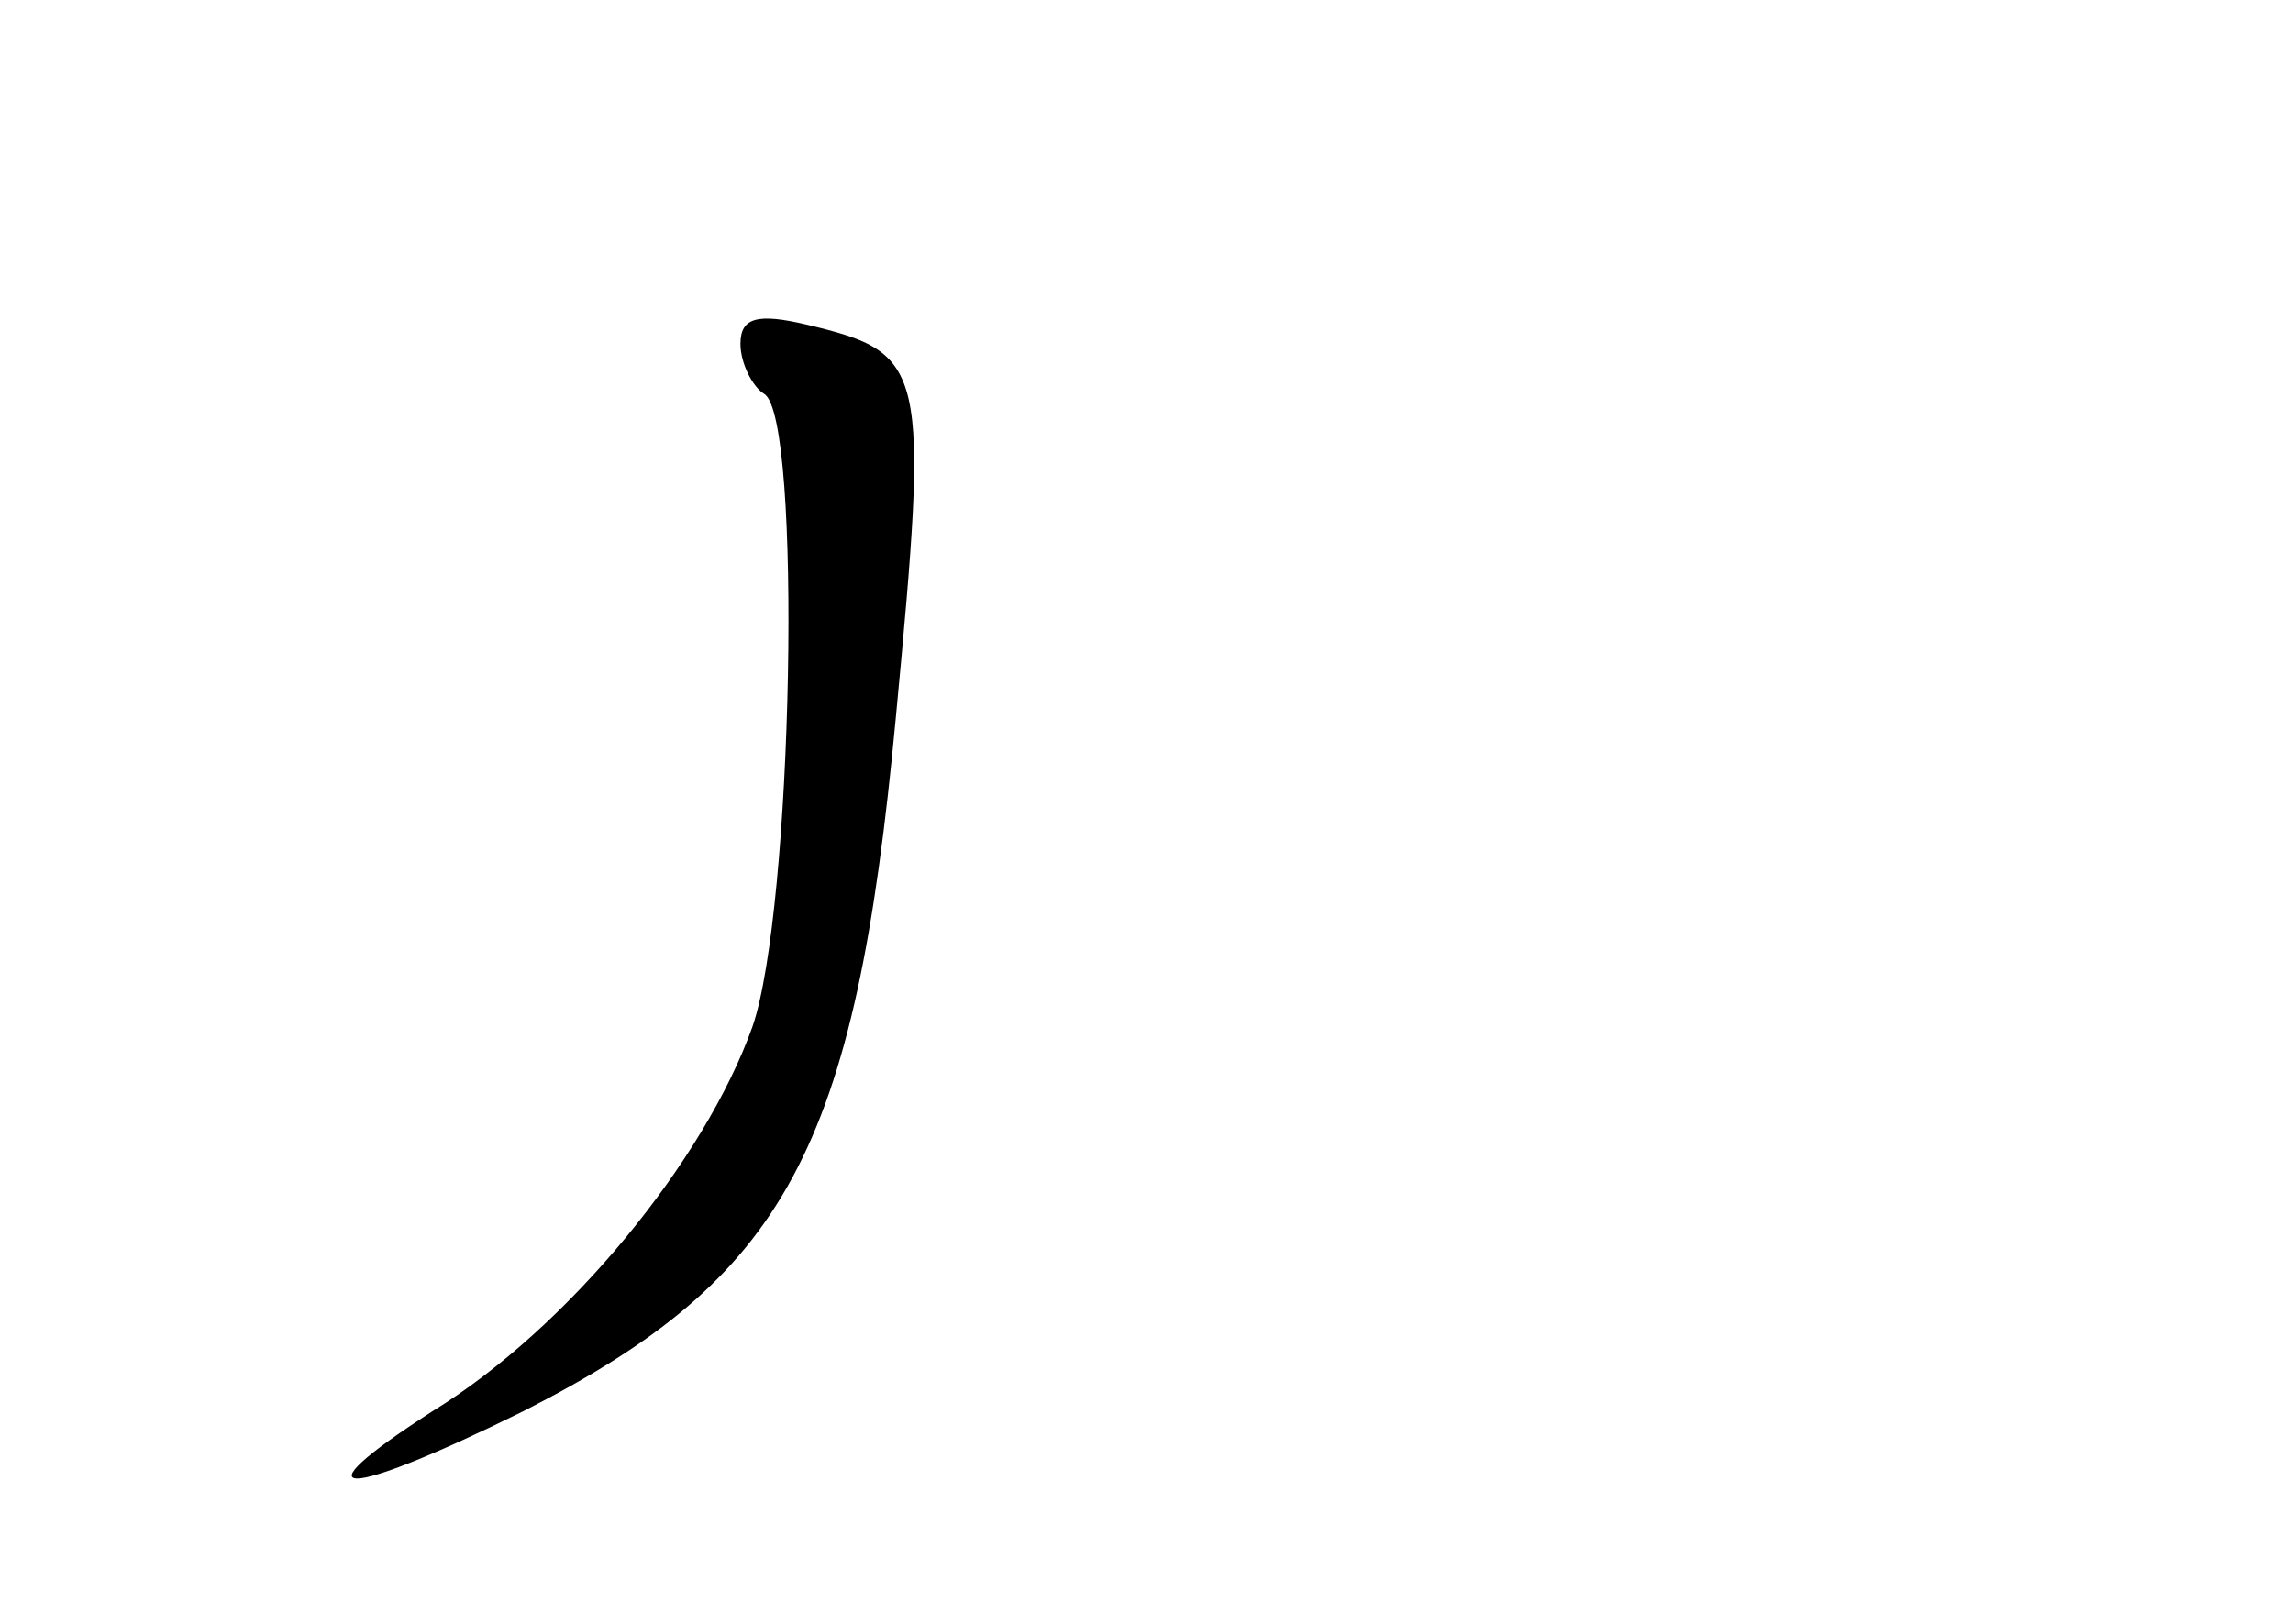 <?xml version="1.0" standalone="no"?>
<!DOCTYPE svg PUBLIC "-//W3C//DTD SVG 20010904//EN"
 "http://www.w3.org/TR/2001/REC-SVG-20010904/DTD/svg10.dtd">
<svg version="1.0" xmlns="http://www.w3.org/2000/svg"
 width="96pt" height="68pt" viewBox="0 0 96 68"
 preserveAspectRatio="xMidYMid meet">
<g transform="translate(0,68) scale(0.1,-0.1)"
fill="#000000" stroke="none">
<path d="M310 536 c0 -8 5 -18 10 -21 16 -10 12 -216 -5 -265 -20 -56 -77
-126 -134 -161 -59 -38 -37 -37 38 0 110 56 139 109 156 290 14 148 13 153
-37 165 -21 5 -28 3 -28 -8z"/>
</g>
</svg>
